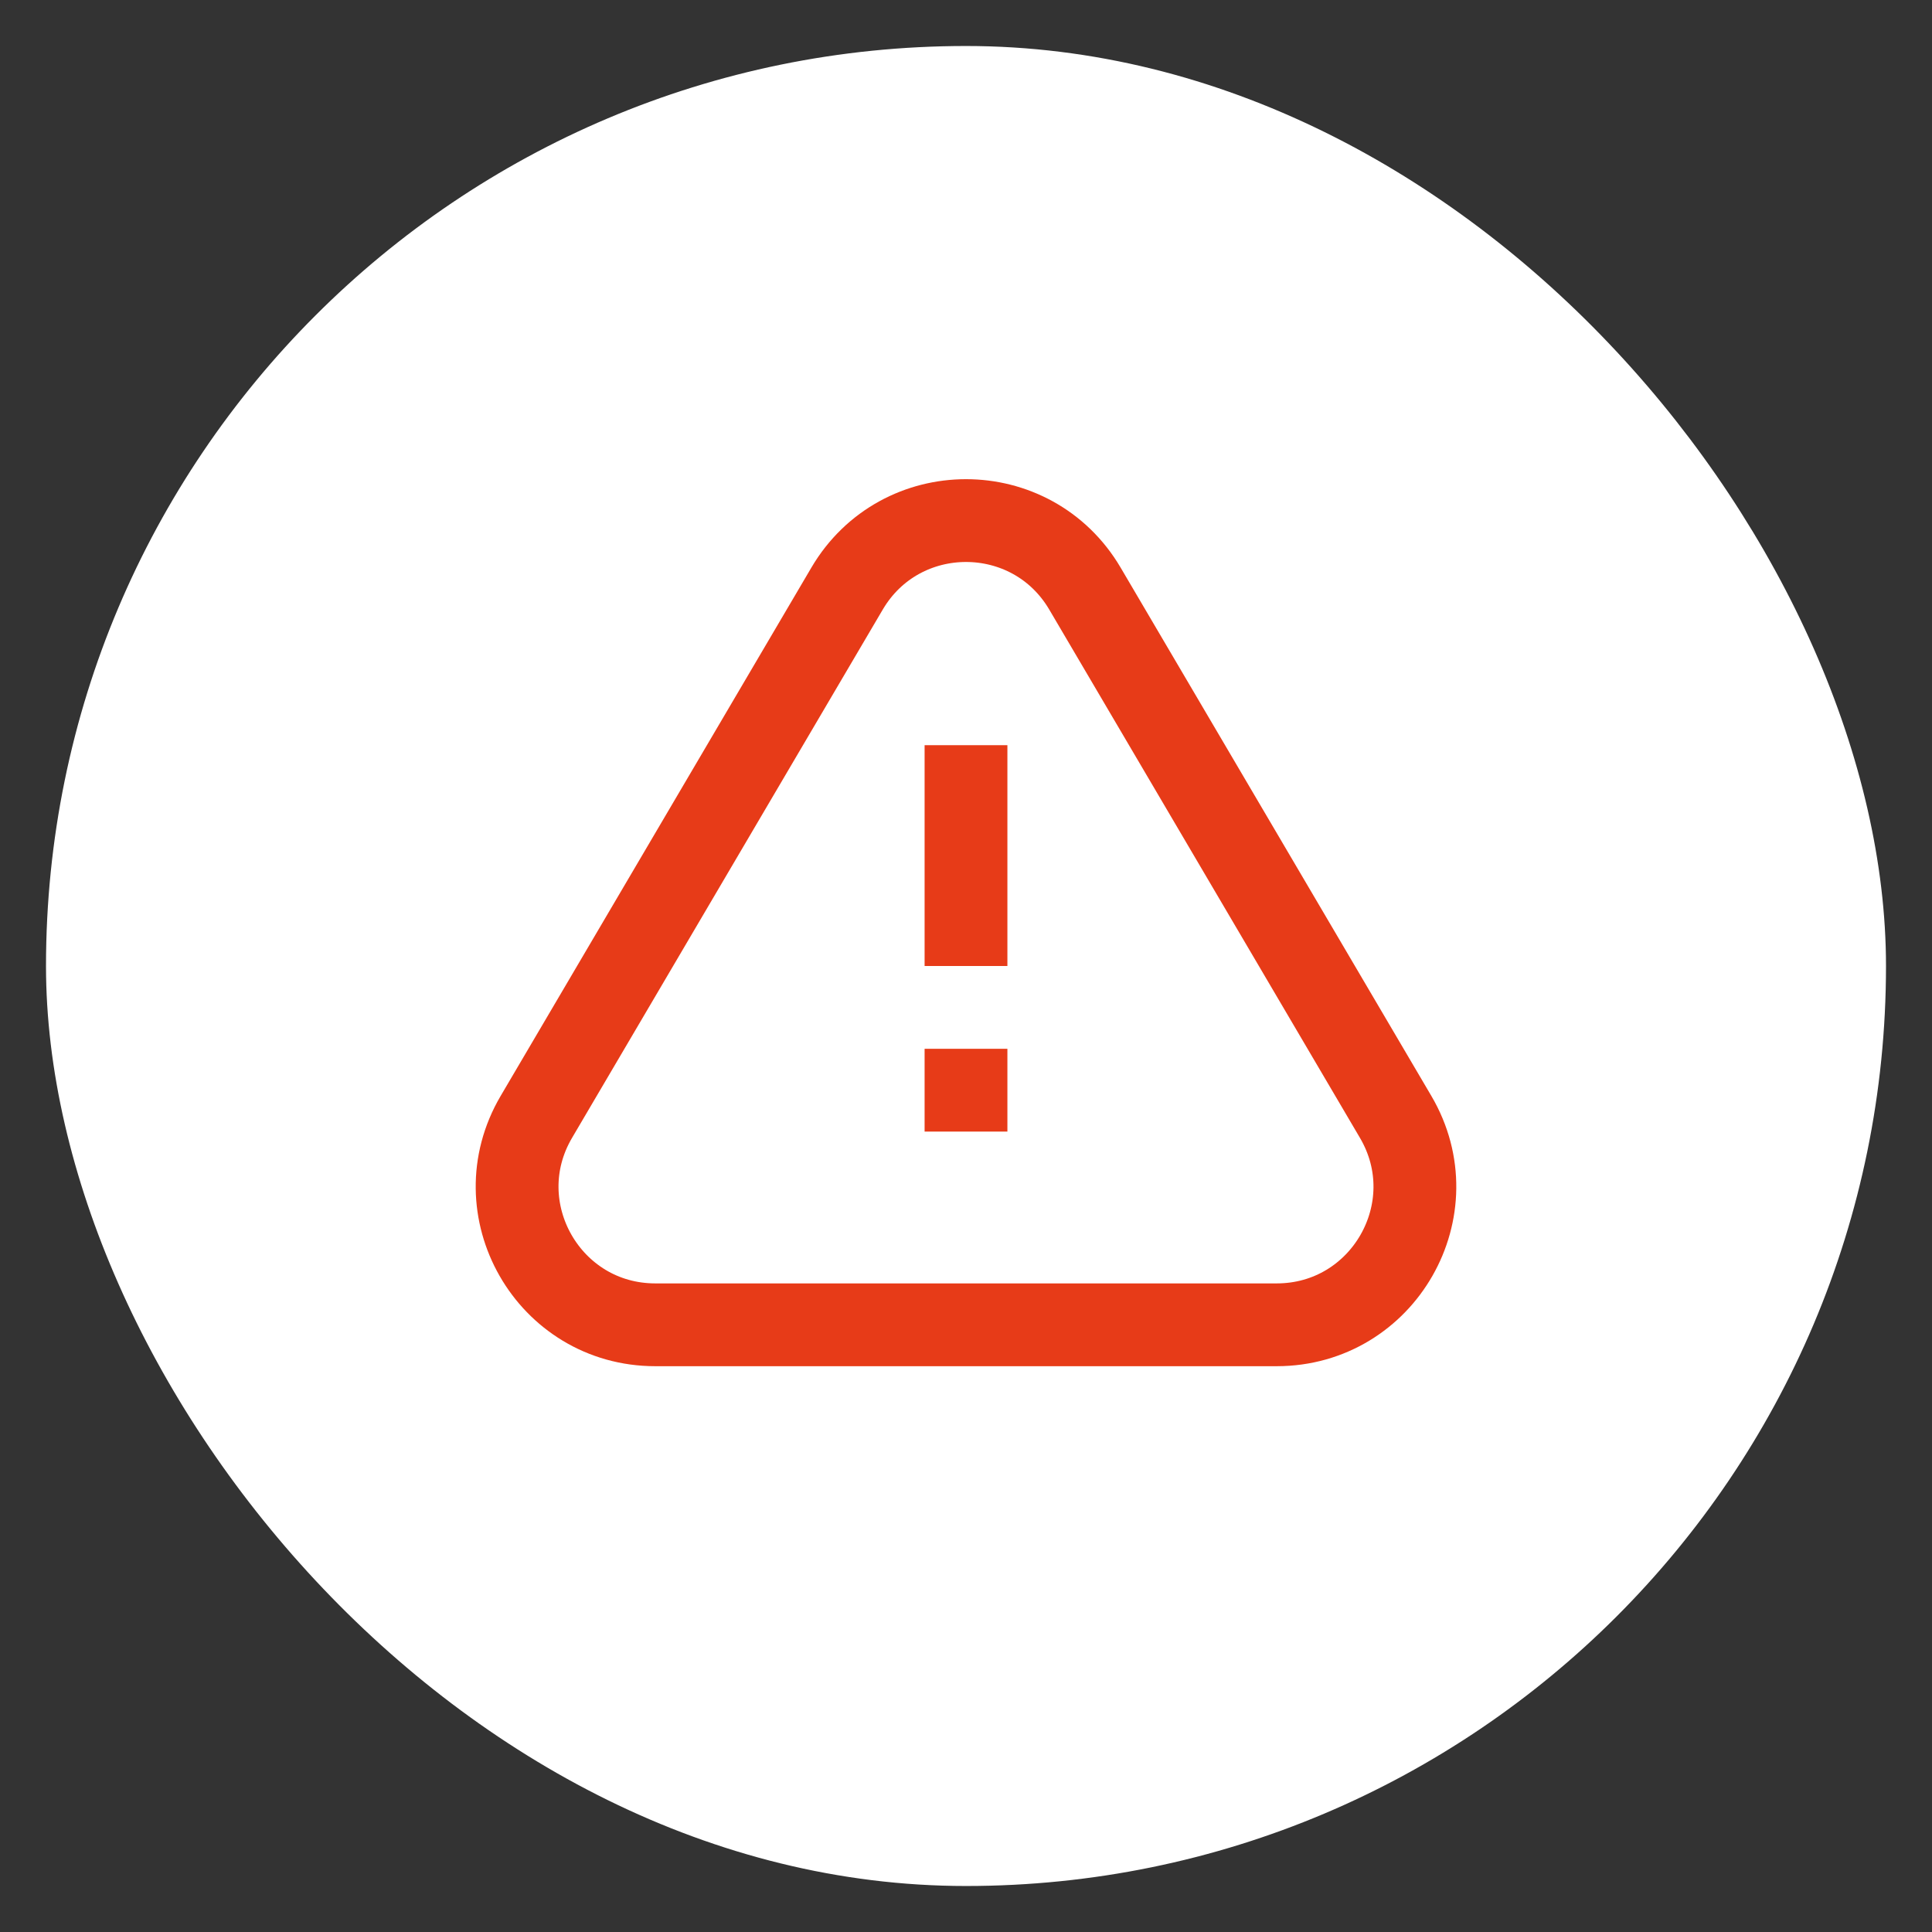 <svg width="21" height="21" viewBox="0 0 21 21" fill="none" xmlns="http://www.w3.org/2000/svg">
<rect x="0" y="0" width="21" height="21" fill="#333333" stroke="none"/>
<rect x="0.5" y="0.5" width="20" height="20" rx="10" fill="white"/>
<path d="M10.5 8.1V10.5M10.5 12.3V11.4M11.793 6.398L15.17 12.14C15.758 13.14 15.037 14.4 13.877 14.4H7.123C5.963 14.4 5.242 13.14 5.83 12.14L9.207 6.398C9.787 5.412 11.213 5.412 11.793 6.398Z" stroke="#E73B18" stroke-width="0.9"/>
</svg>
